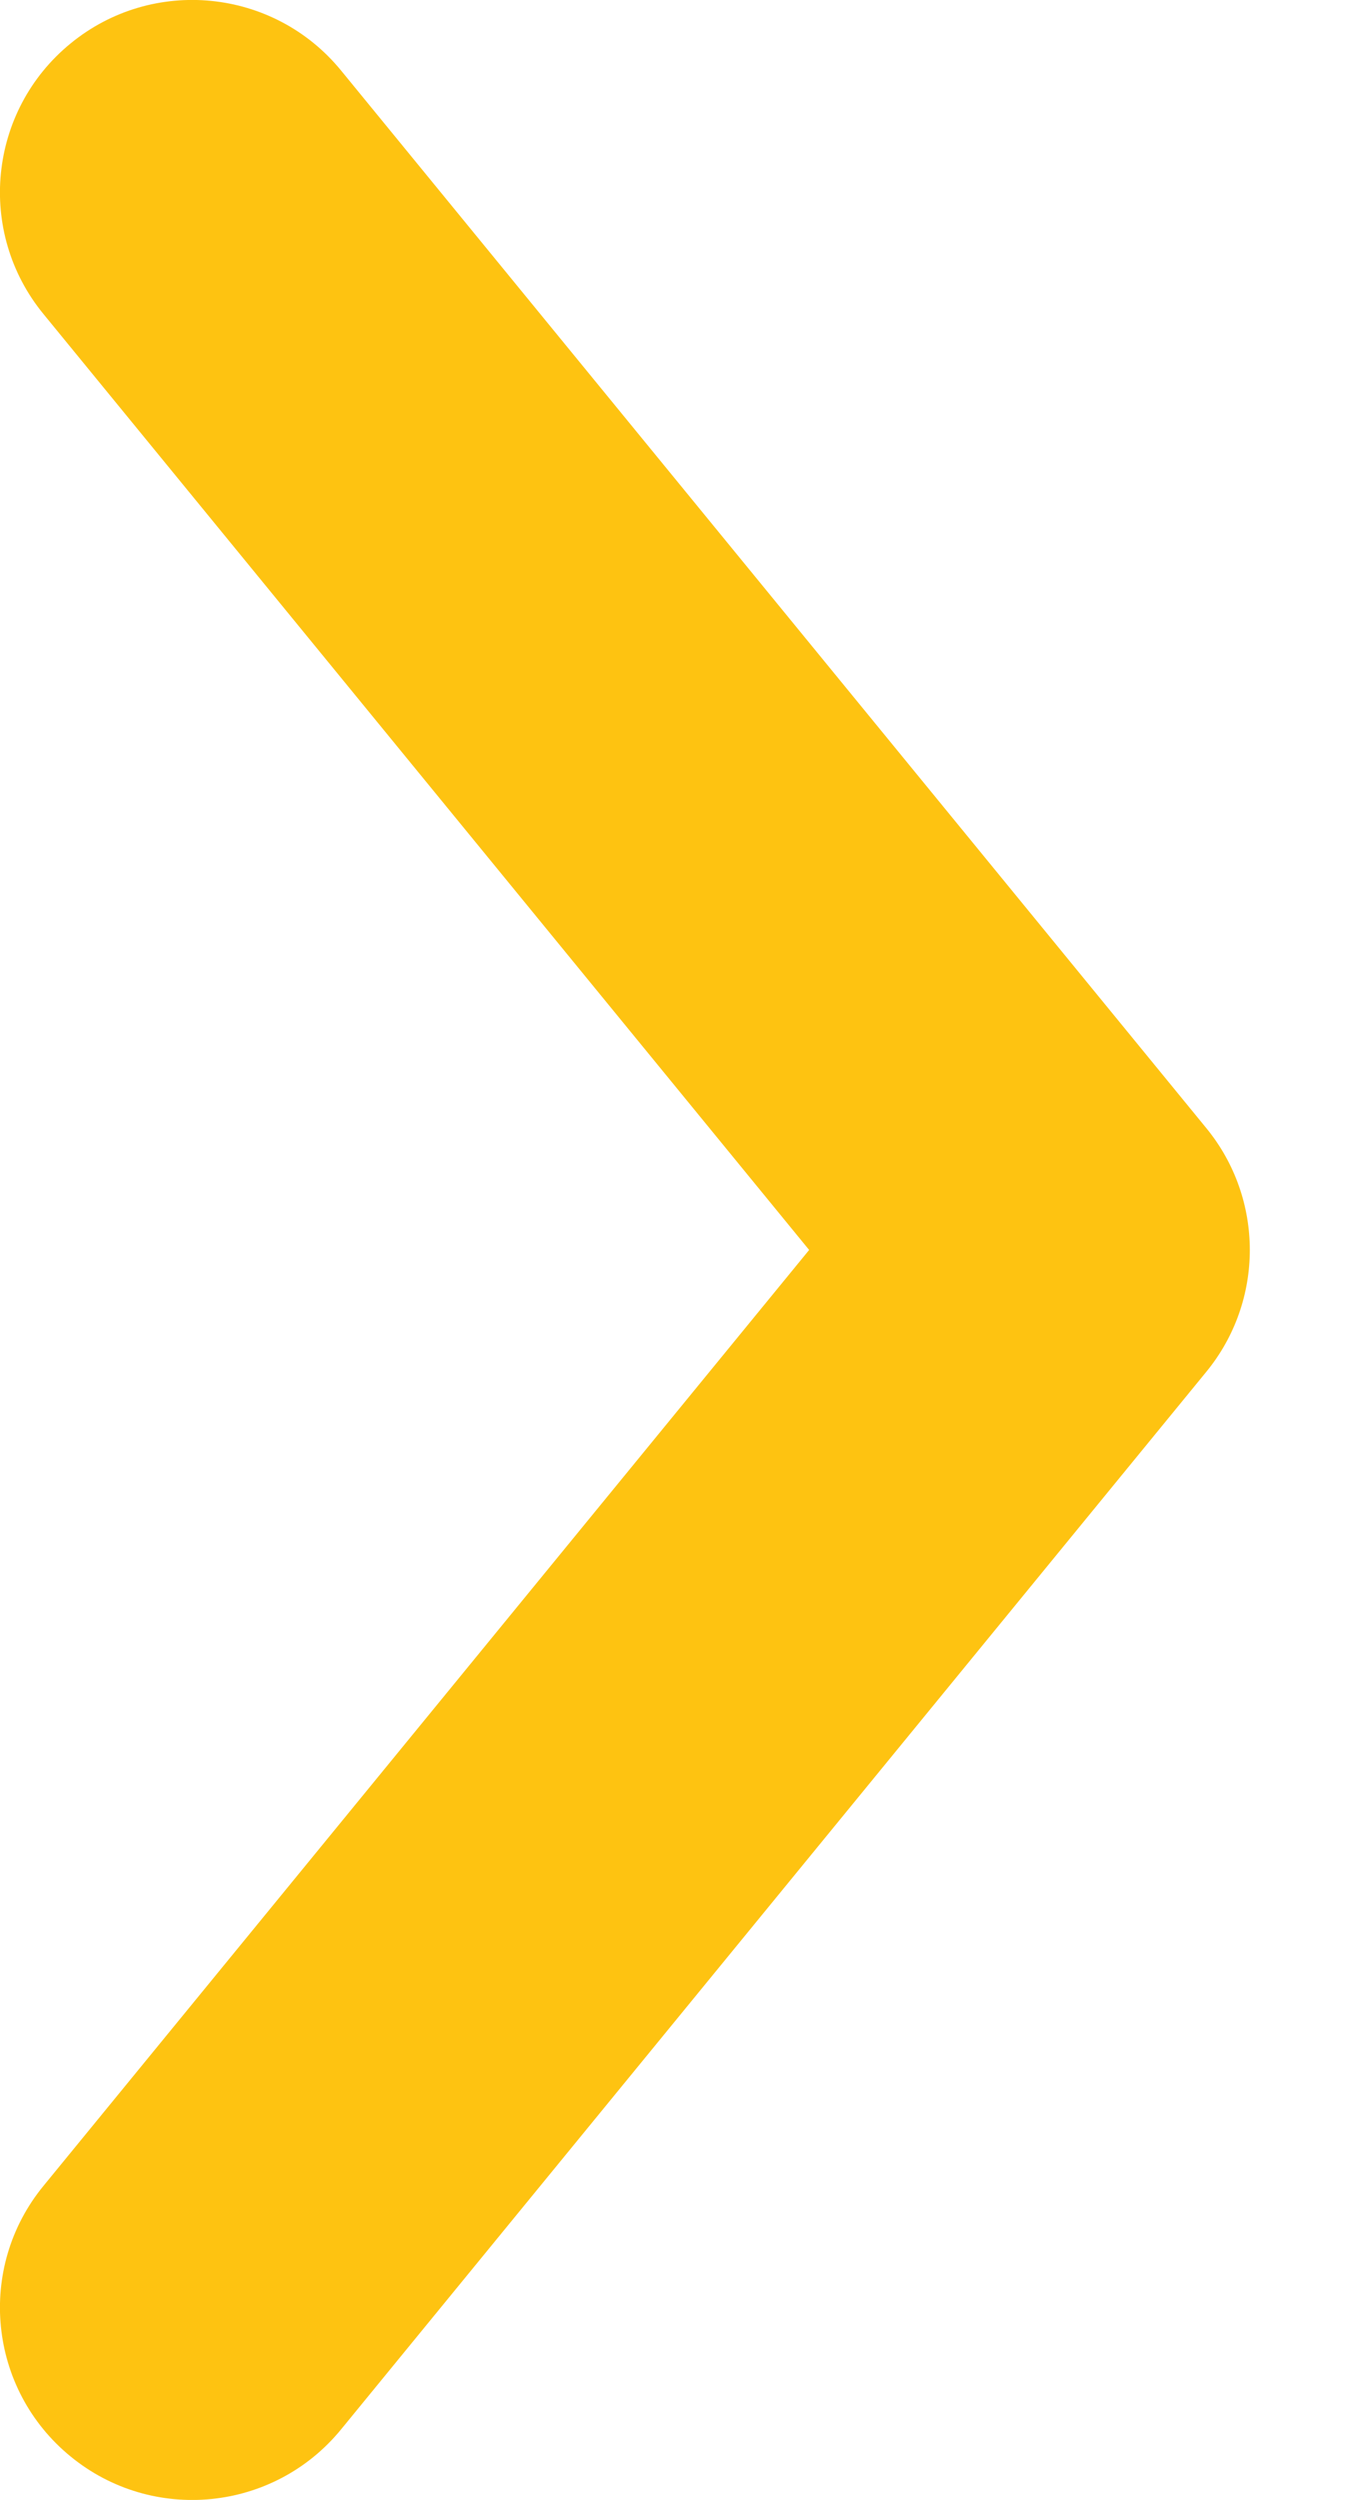 <svg width="7" height="13" viewBox="0 0 7 13" fill="none" xmlns="http://www.w3.org/2000/svg">
<path fill-rule="evenodd" clip-rule="evenodd" d="M0.367 0.226C0.794 -0.124 1.424 -0.061 1.774 0.367L6.274 5.867C6.575 6.235 6.575 6.765 6.274 7.133L1.774 12.633C1.424 13.061 0.794 13.124 0.367 12.774C-0.061 12.424 -0.124 11.794 0.226 11.367L4.208 6.5L0.226 1.633C-0.124 1.206 -0.061 0.576 0.367 0.226Z" fill="#FEC311"/>
</svg>
